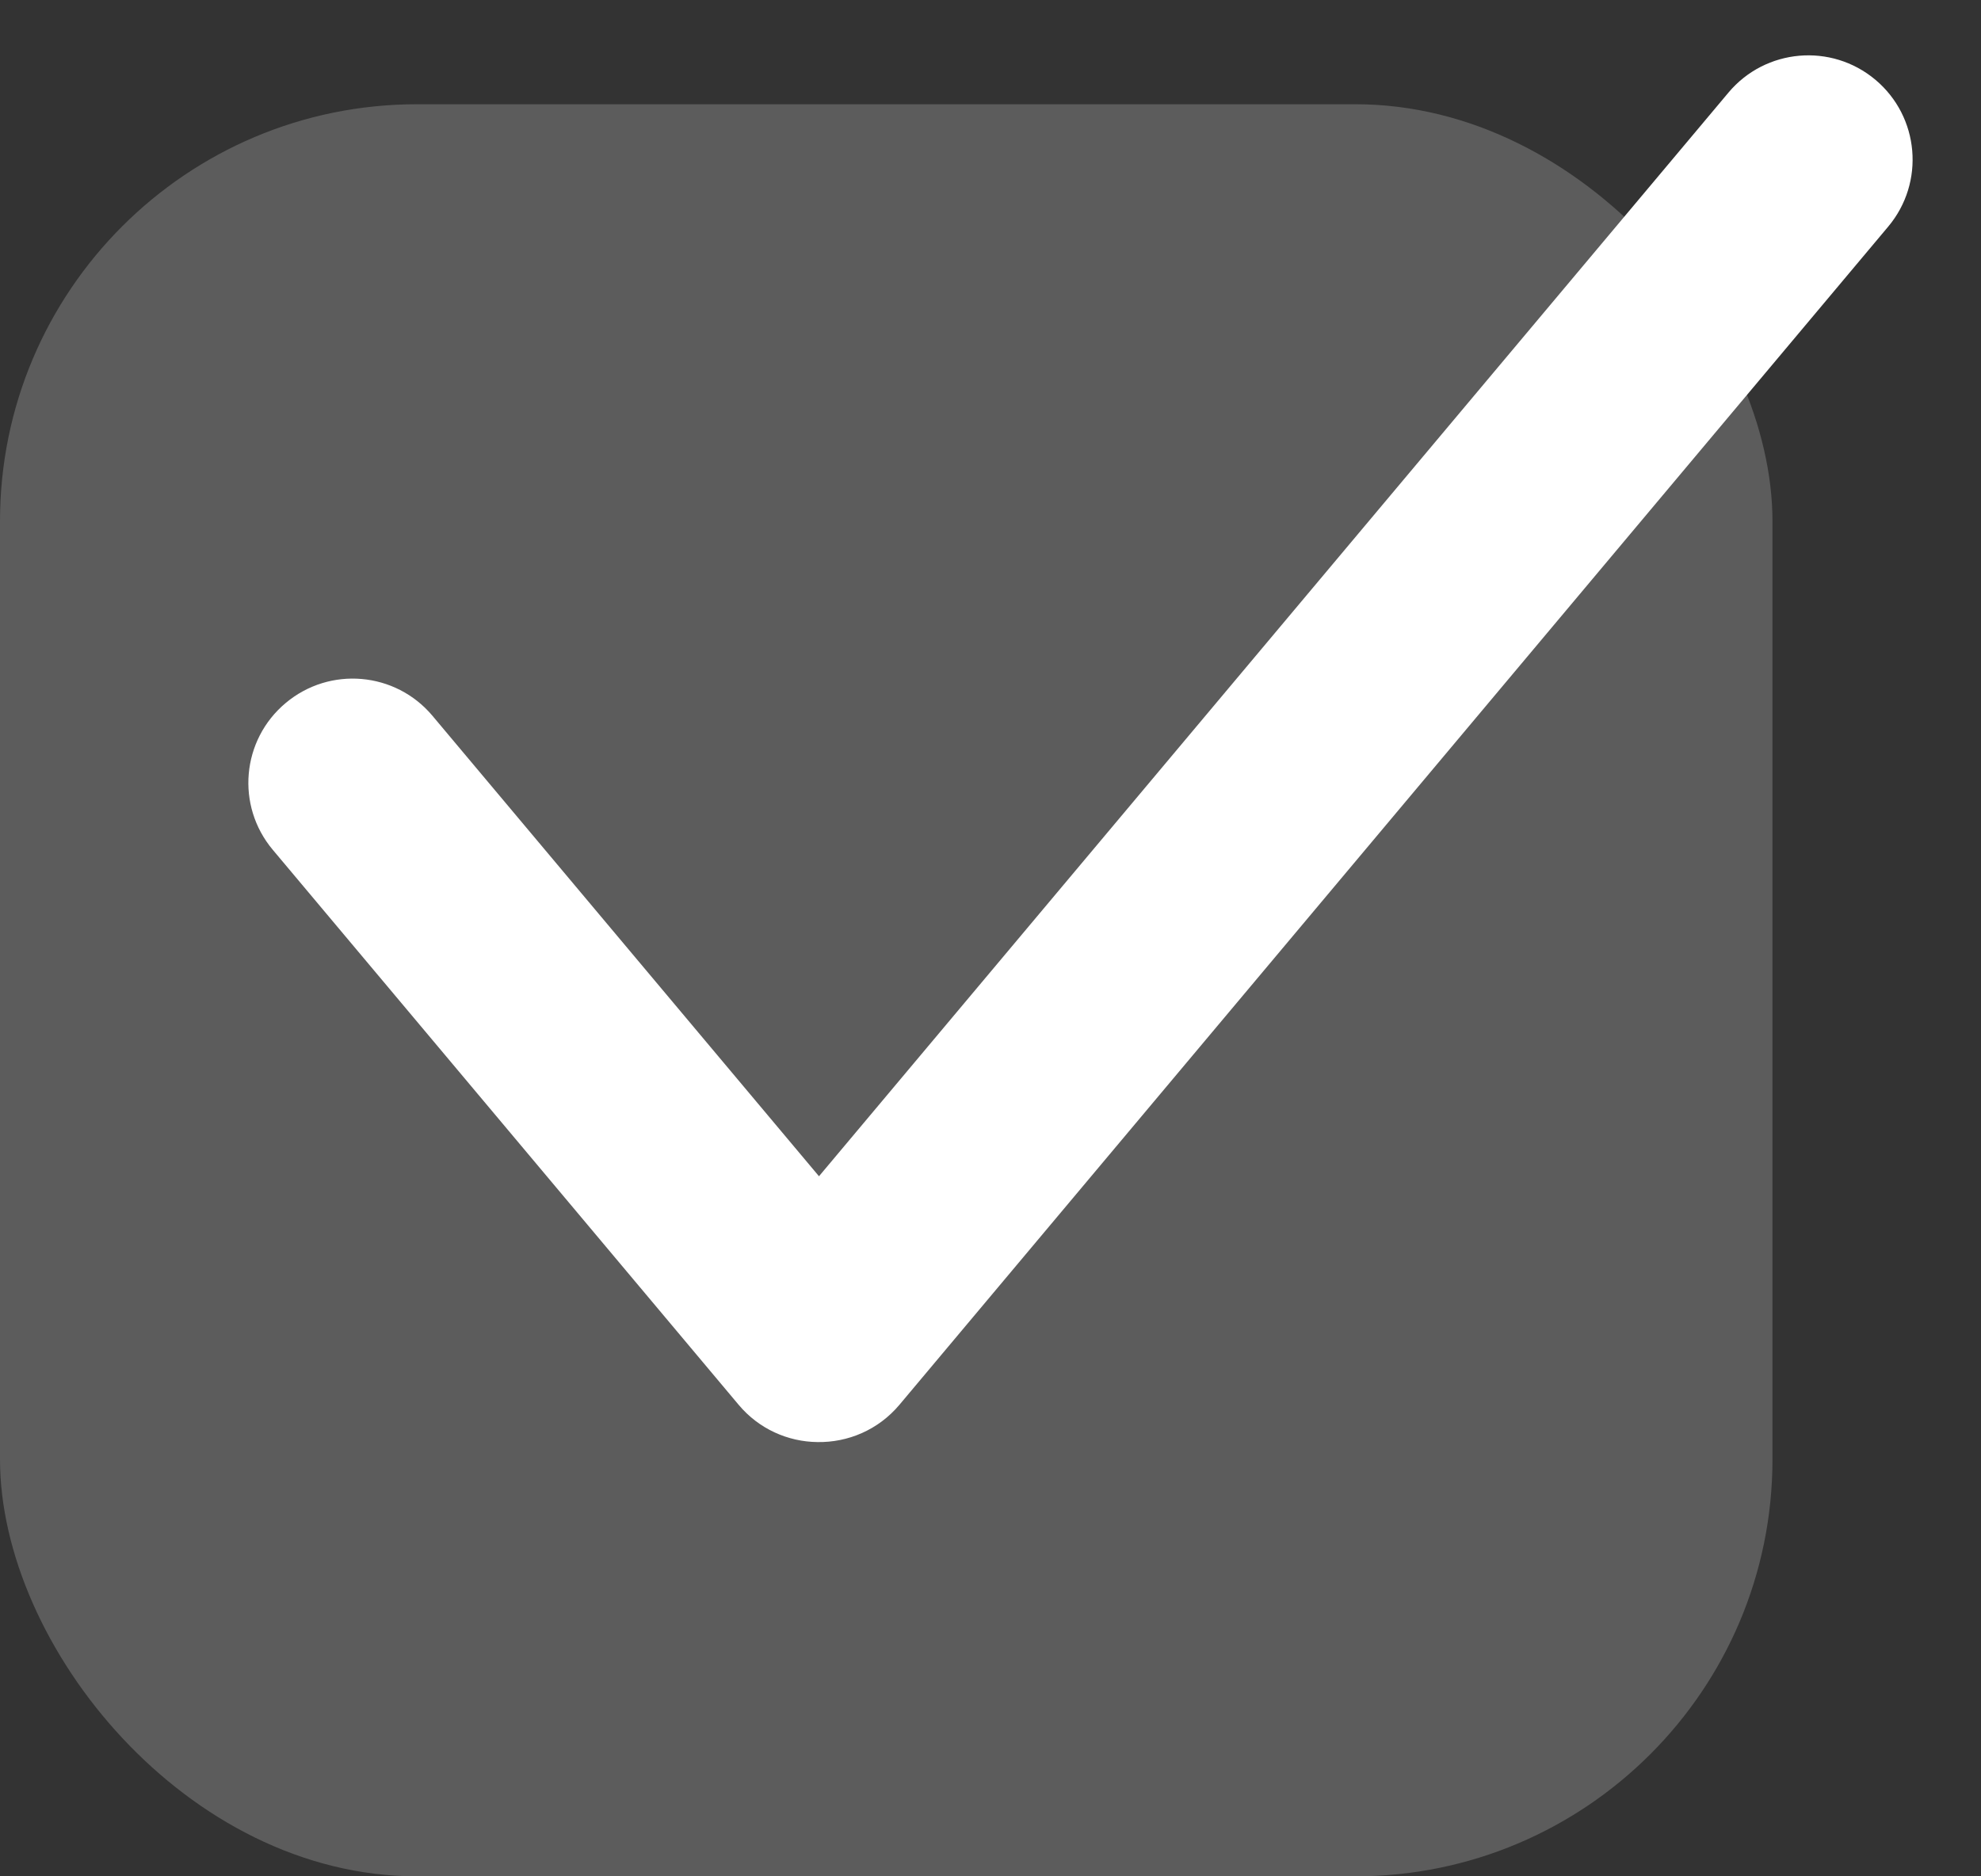 <?xml version="1.0" encoding="UTF-8"?>
<svg width="19px" height="18px" viewBox="0 0 19 18" version="1.1" xmlns="http://www.w3.org/2000/svg" xmlns:xlink="http://www.w3.org/1999/xlink">
    <rect x="0" y="0" width="19" height="18" fill="#333333" stroke="none"/>
    <!-- Generator: Sketch 46.2 (44496) - http://www.bohemiancoding.com/sketch -->
    <title>Group 6</title>
    <desc>Created with Sketch.</desc>
    <defs></defs>
    <g id="🖥-Website" stroke="none" stroke-width="1" fill="none" fill-rule="evenodd">
        <g id="Modal" transform="translate(-512, -1750)" fill="#FFFFFF">
            <g id="Group-4" transform="translate(0, 1046)">
                <g id="Group-2-Copy" transform="translate(450, 64)">
                    <g id="content" transform="translate(50, 50)">
                        <g id="Text-transform-Copy-2" transform="translate(0, 548)">
                            <g id="Group" transform="translate(0, 28)">
                                <g id="Group-6" transform="translate(12, 14)">
                                    <rect id="Rectangle-6" fill-opacity="0.2" x="0" y="1" width="17" height="17" rx="4"></rect>
                                    <path d="M7.855,11.284 L4.148,6.867 C3.793,6.444 3.163,6.389 2.74,6.744 L2.74,6.744 L2.74,6.744 C2.316,7.099 2.261,7.729 2.616,8.152 L7.084,13.476 C7.279,13.709 7.558,13.831 7.84,13.834 C8.132,13.839 8.423,13.718 8.626,13.477 L8.626,13.477 L18.11,2.174 L18.11,2.174 C18.465,1.751 18.41,1.12 17.987,0.765 L17.987,0.765 L17.987,0.765 C17.564,0.41 16.933,0.465 16.578,0.888 L7.855,11.284 Z" id="Combined-Shape"></path>
                                </g>
                            </g>
                        </g>
                    </g>
                </g>
            </g>
        </g>
    </g>
</svg>